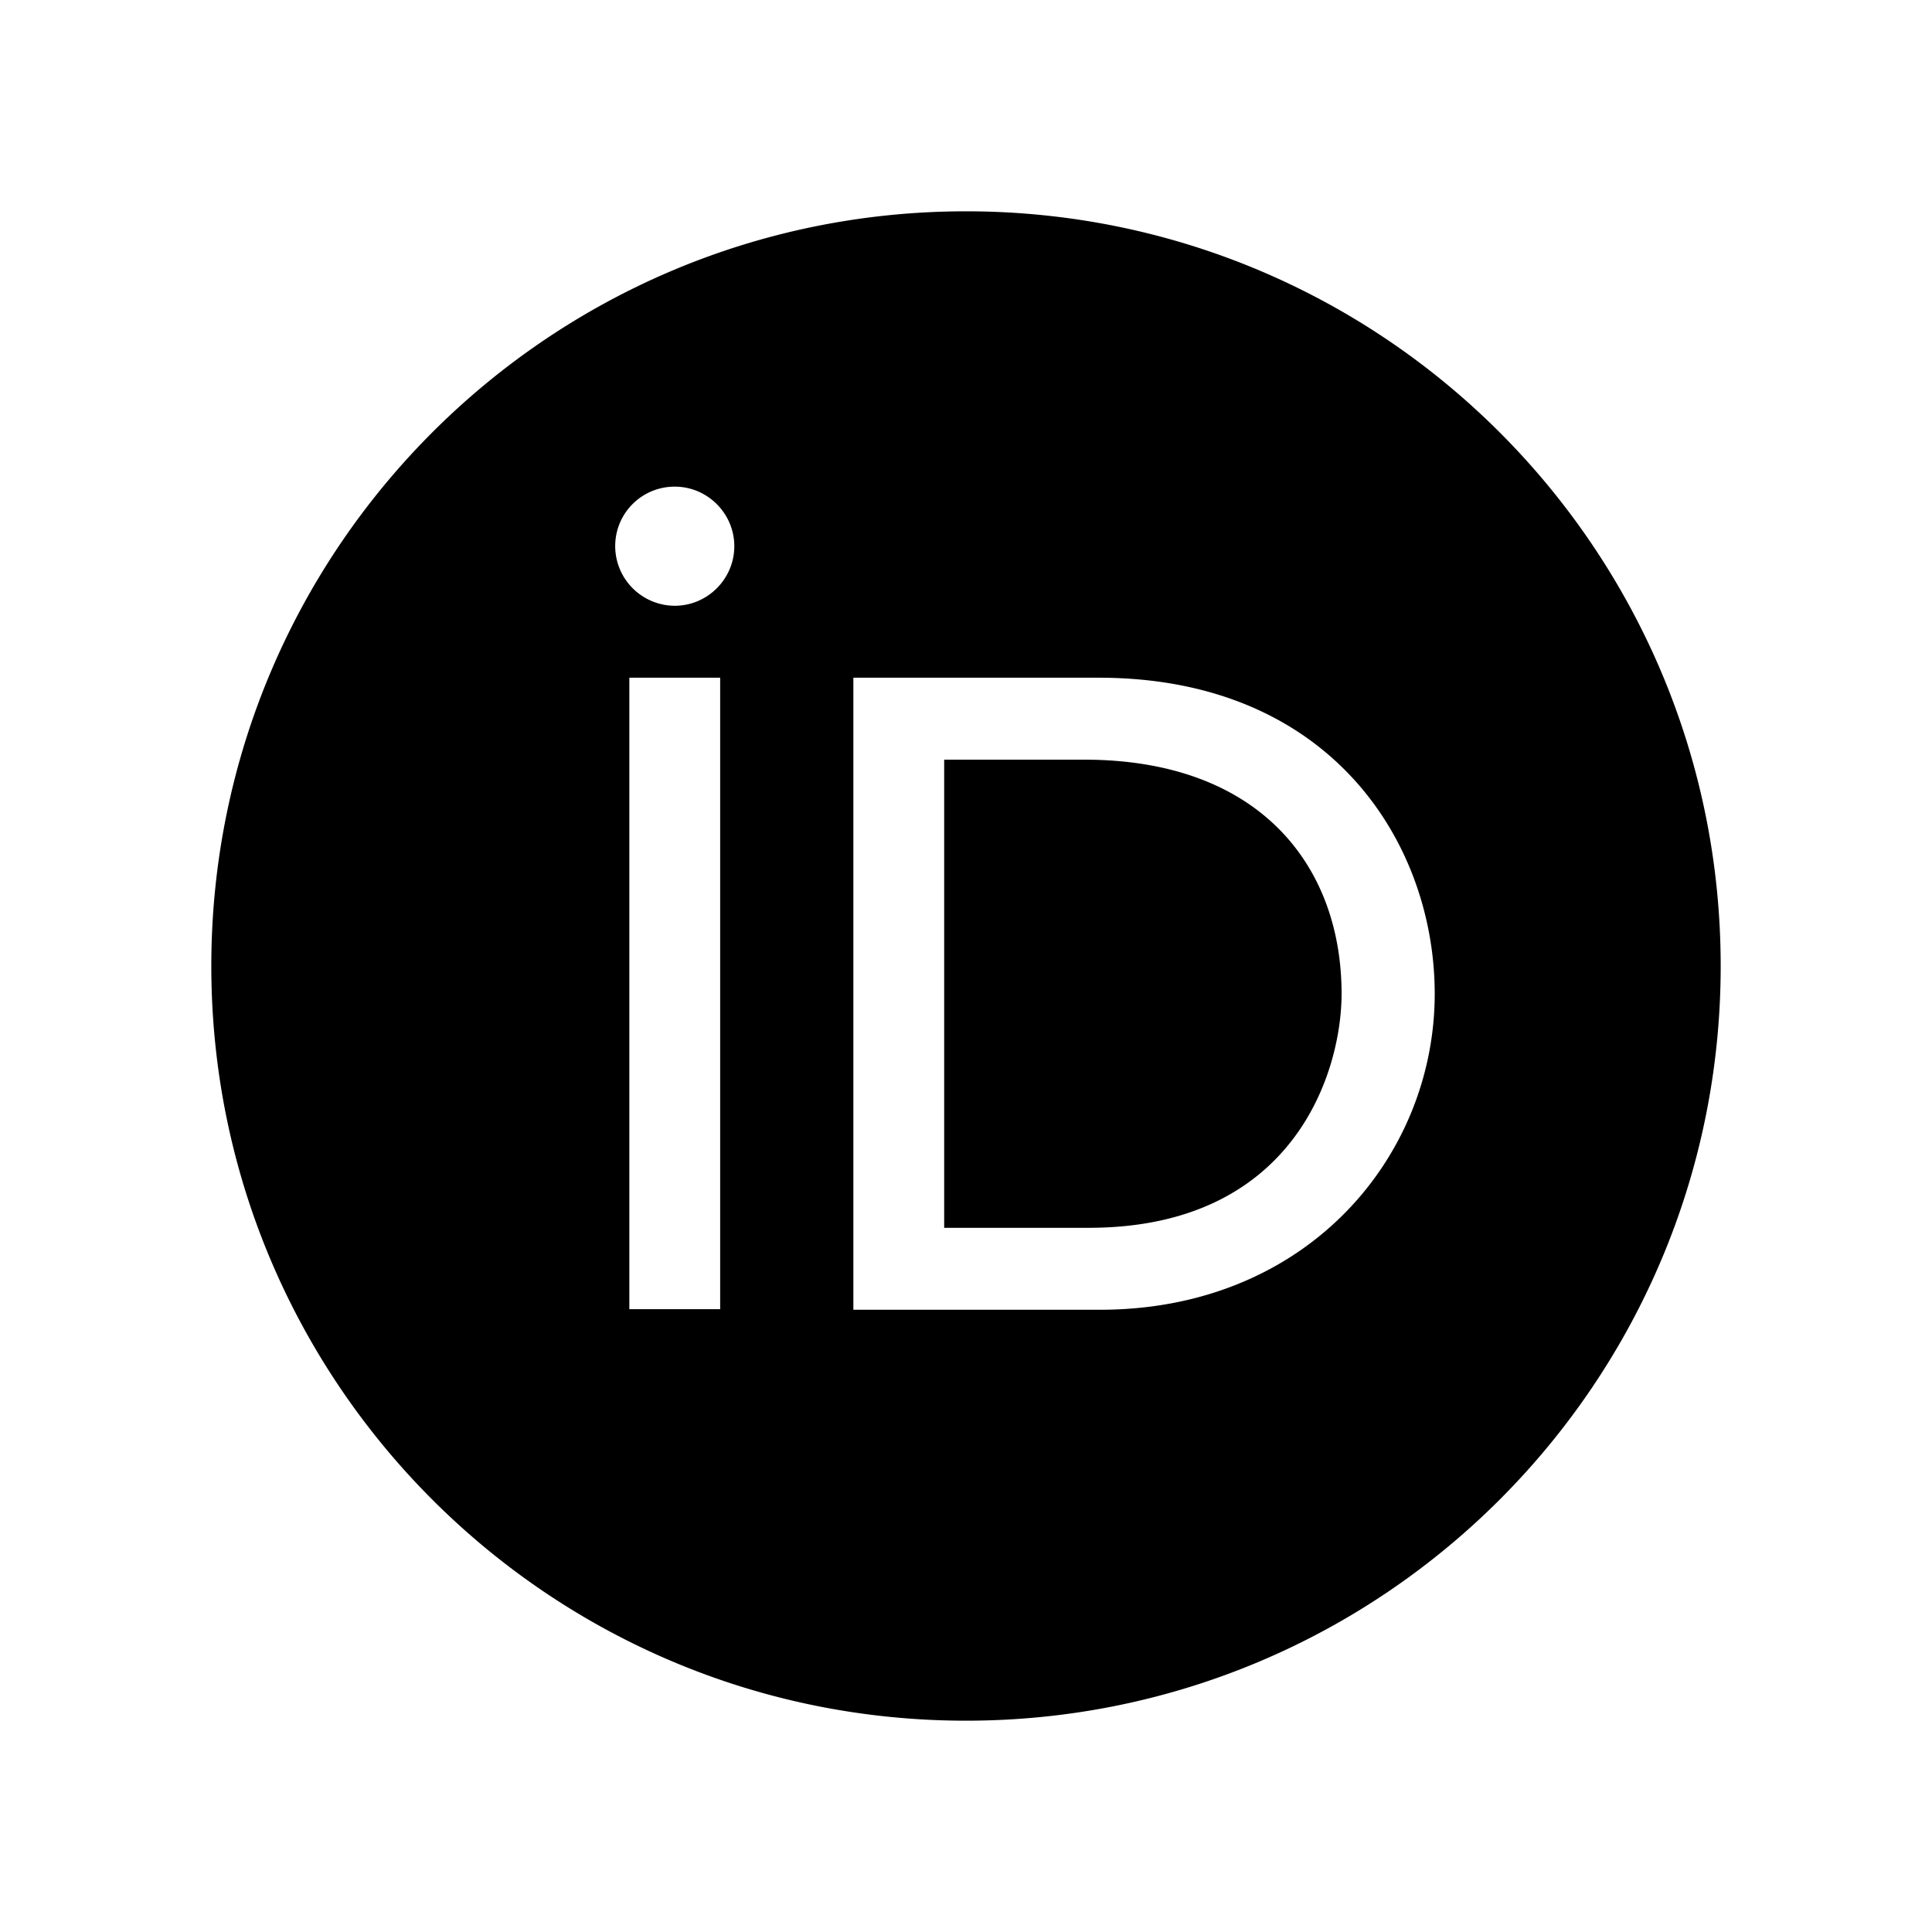 <svg xmlns="http://www.w3.org/2000/svg" width="100%" height="100%" viewBox="0 0 30.72 30.72"><path d="M15.36 3.36C8.732 3.36 3.36 8.732 3.36 15.36s5.372 12 12 12 12-5.372 12-12S21.988 3.36 15.36 3.36zM10.729 7.738c0.525 0 0.947 0.431 0.947 0.947s-0.422 0.947-0.947 0.947a0.95 0.95 0 0 1-0.947-0.947c0-0.525 0.422-0.947 0.947-0.947z m-0.722 3.038h1.444v10.041H10.007V10.776z m3.562 0h3.9c3.712 0 5.344 2.653 5.344 5.025 0 2.578-2.016 5.025-5.325 5.025h-3.919V10.776z m1.444 1.303v7.444h2.297c3.272 0 4.022-2.484 4.022-3.722 0-2.016-1.284-3.722-4.097-3.722h-2.222z" /></svg>